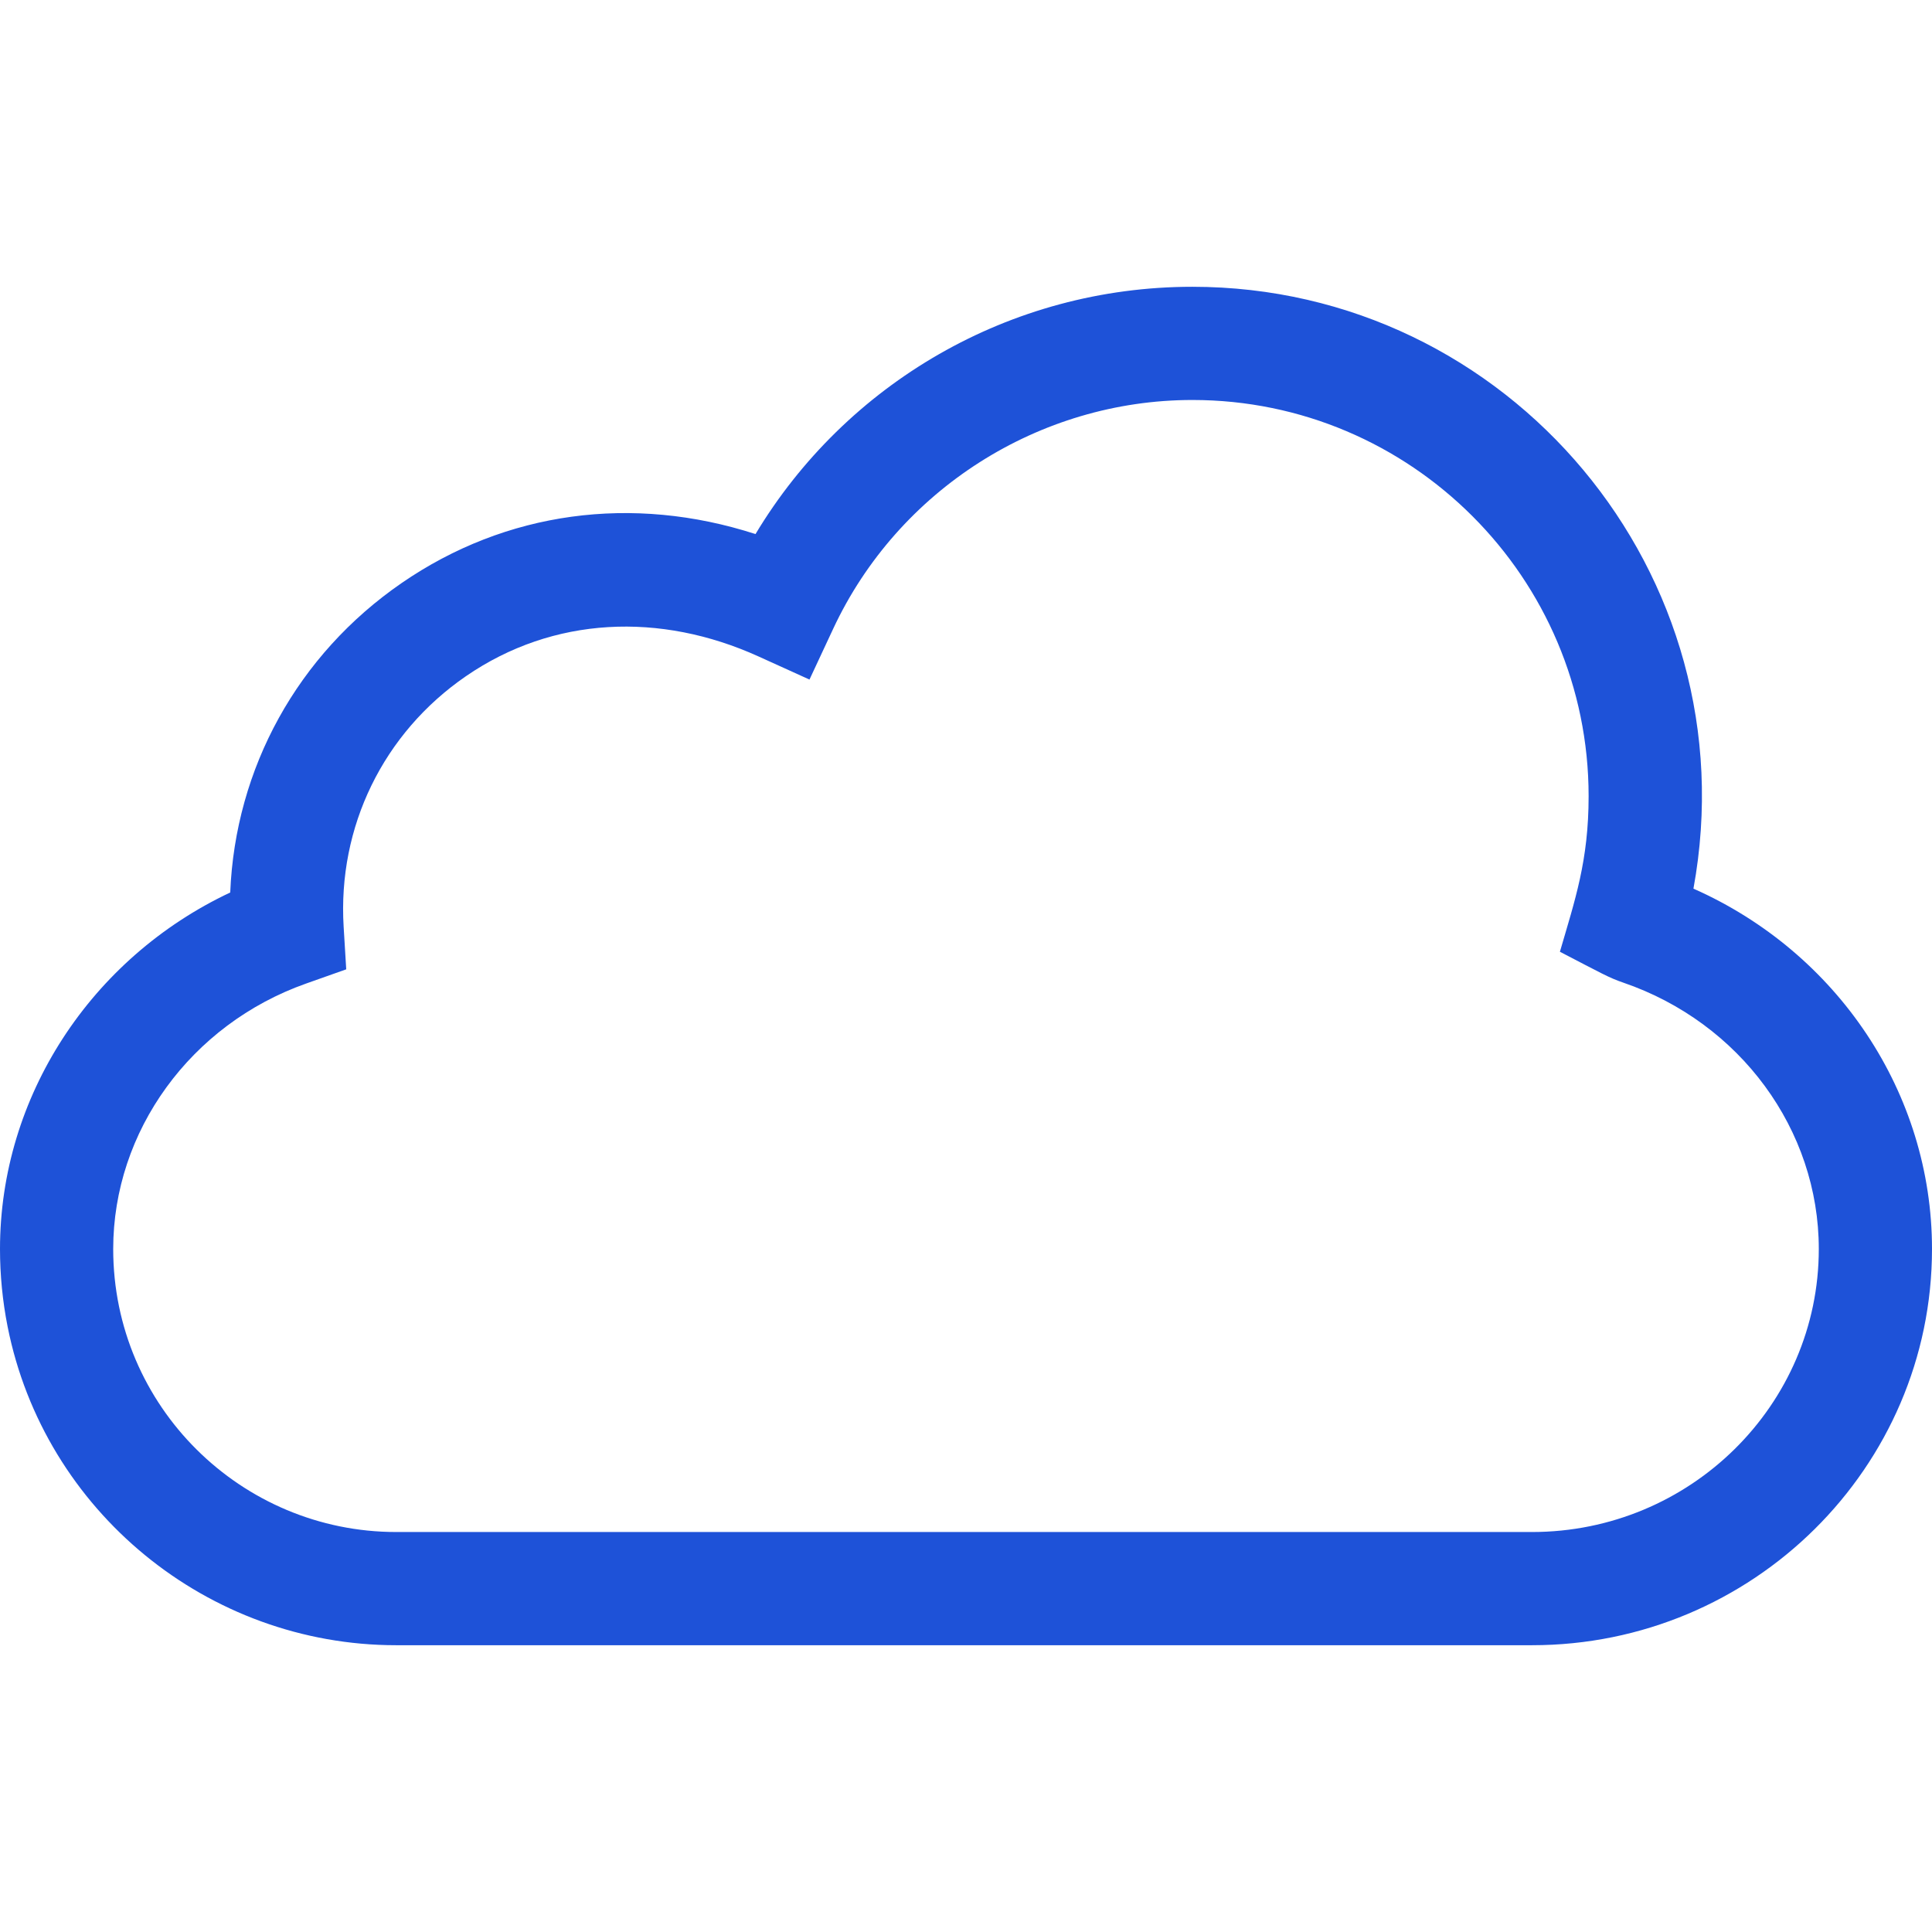 <?xml version="1.0"?>
<svg xmlns="http://www.w3.org/2000/svg" xmlns:xlink="http://www.w3.org/1999/xlink" version="1.1" id="Capa_1" x="0px" y="0px" viewBox="0 0 512 512" style="enable-background:new 0 0 512 512;" xml:space="preserve" width="512px" height="512px" class=""><g><g>
	<g>
		<path d="M448.779,235.5C464.04,152.252,399.905,76,316,76c-48.485,0-91.873,25.721-115.782,65.534    c-32.612-10.538-66.144-6.047-93.77,12.971c-27.611,19.007-44.101,49.101-45.436,82.016C24.118,253.902,0,290.638,0,331    c0,6.913,0.678,13.828,2.014,20.555C11.733,400.485,55.044,436,105,436h301c58.448,0,106-47.103,106-105    C512,289.686,486.935,252.393,448.779,235.5z M406,406H105c-41,0-75-33.235-75-75c0-31.25,20.537-59.52,51.104-70.345l10.65-3.772    l-0.685-11.278c-1.611-26.5,10.498-51.319,32.391-66.39c23.151-15.938,51.552-17.039,77.549-5.251l13.512,6.127l6.275-13.444    C237.992,129.806,275.362,106,316,106c57.897,0,105,47.103,105,105c0,17.126-3.613,27.495-7.608,41.224    c11.185,5.806,12.995,6.882,16.761,8.172C461.164,271.018,482,299.392,482,331C482,372.355,447.906,406,406,406z" data-original="#000000" class="active-path" data-old_color="#000000" fill="#1E52D8"/>
	</g>
</g></g> </svg>

